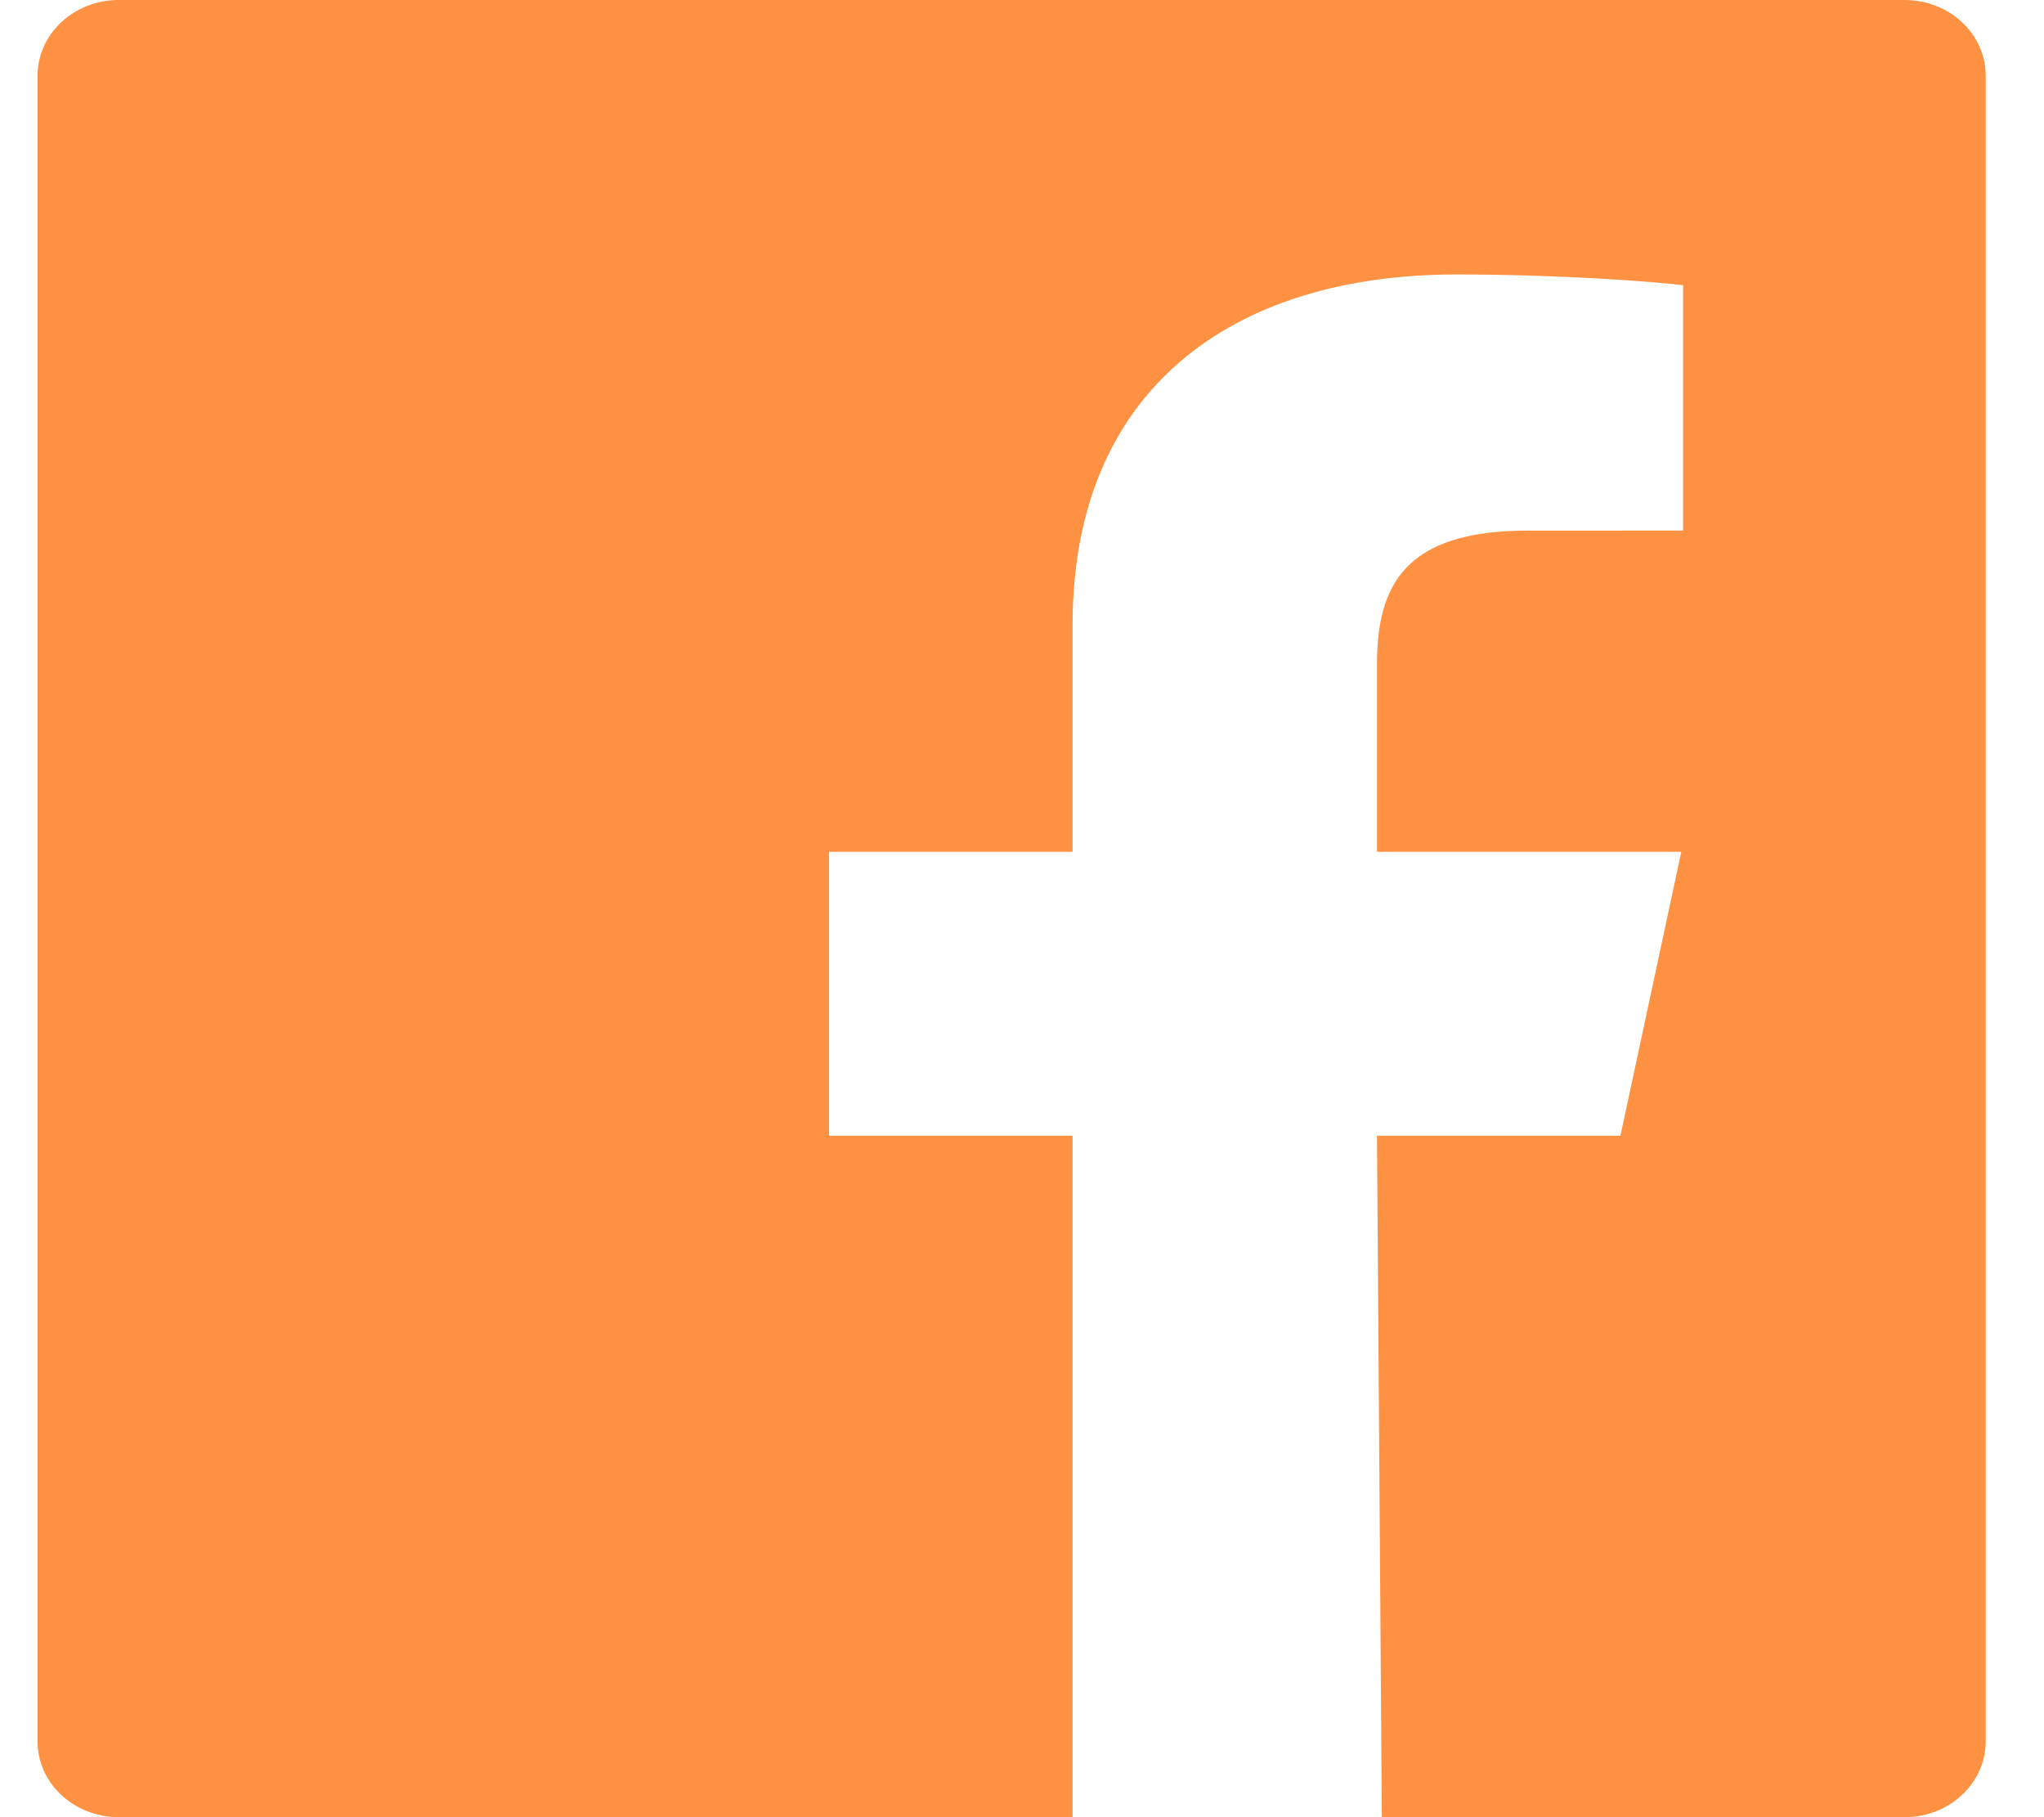 <svg width="27" height="24" viewBox="0 0 27 24" fill="none" xmlns="http://www.w3.org/2000/svg">
<path fill-rule="evenodd" clip-rule="evenodd" d="M25.158 0H1.568C1.284 0 1.011 0.105 0.81 0.293C0.609 0.48 0.496 0.735 0.496 1L0.496 23C0.496 23.265 0.609 23.52 0.81 23.707C1.011 23.895 1.284 24 1.568 24H14.168V15H10.951V11.25H14.168V8.25C14.168 5.15 16.272 3.625 19.237 3.625C20.657 3.625 21.878 3.724 22.233 3.767V7.007L20.177 7.008C18.565 7.008 18.189 7.723 18.189 8.771V11.25H22.209L21.405 15H18.189L18.253 24H25.158C25.443 24 25.715 23.895 25.916 23.707C26.117 23.52 26.23 23.265 26.23 23V1C26.23 0.735 26.117 0.48 25.916 0.293C25.715 0.105 25.443 0 25.158 0" fill="#FF9142"/>
</svg>
